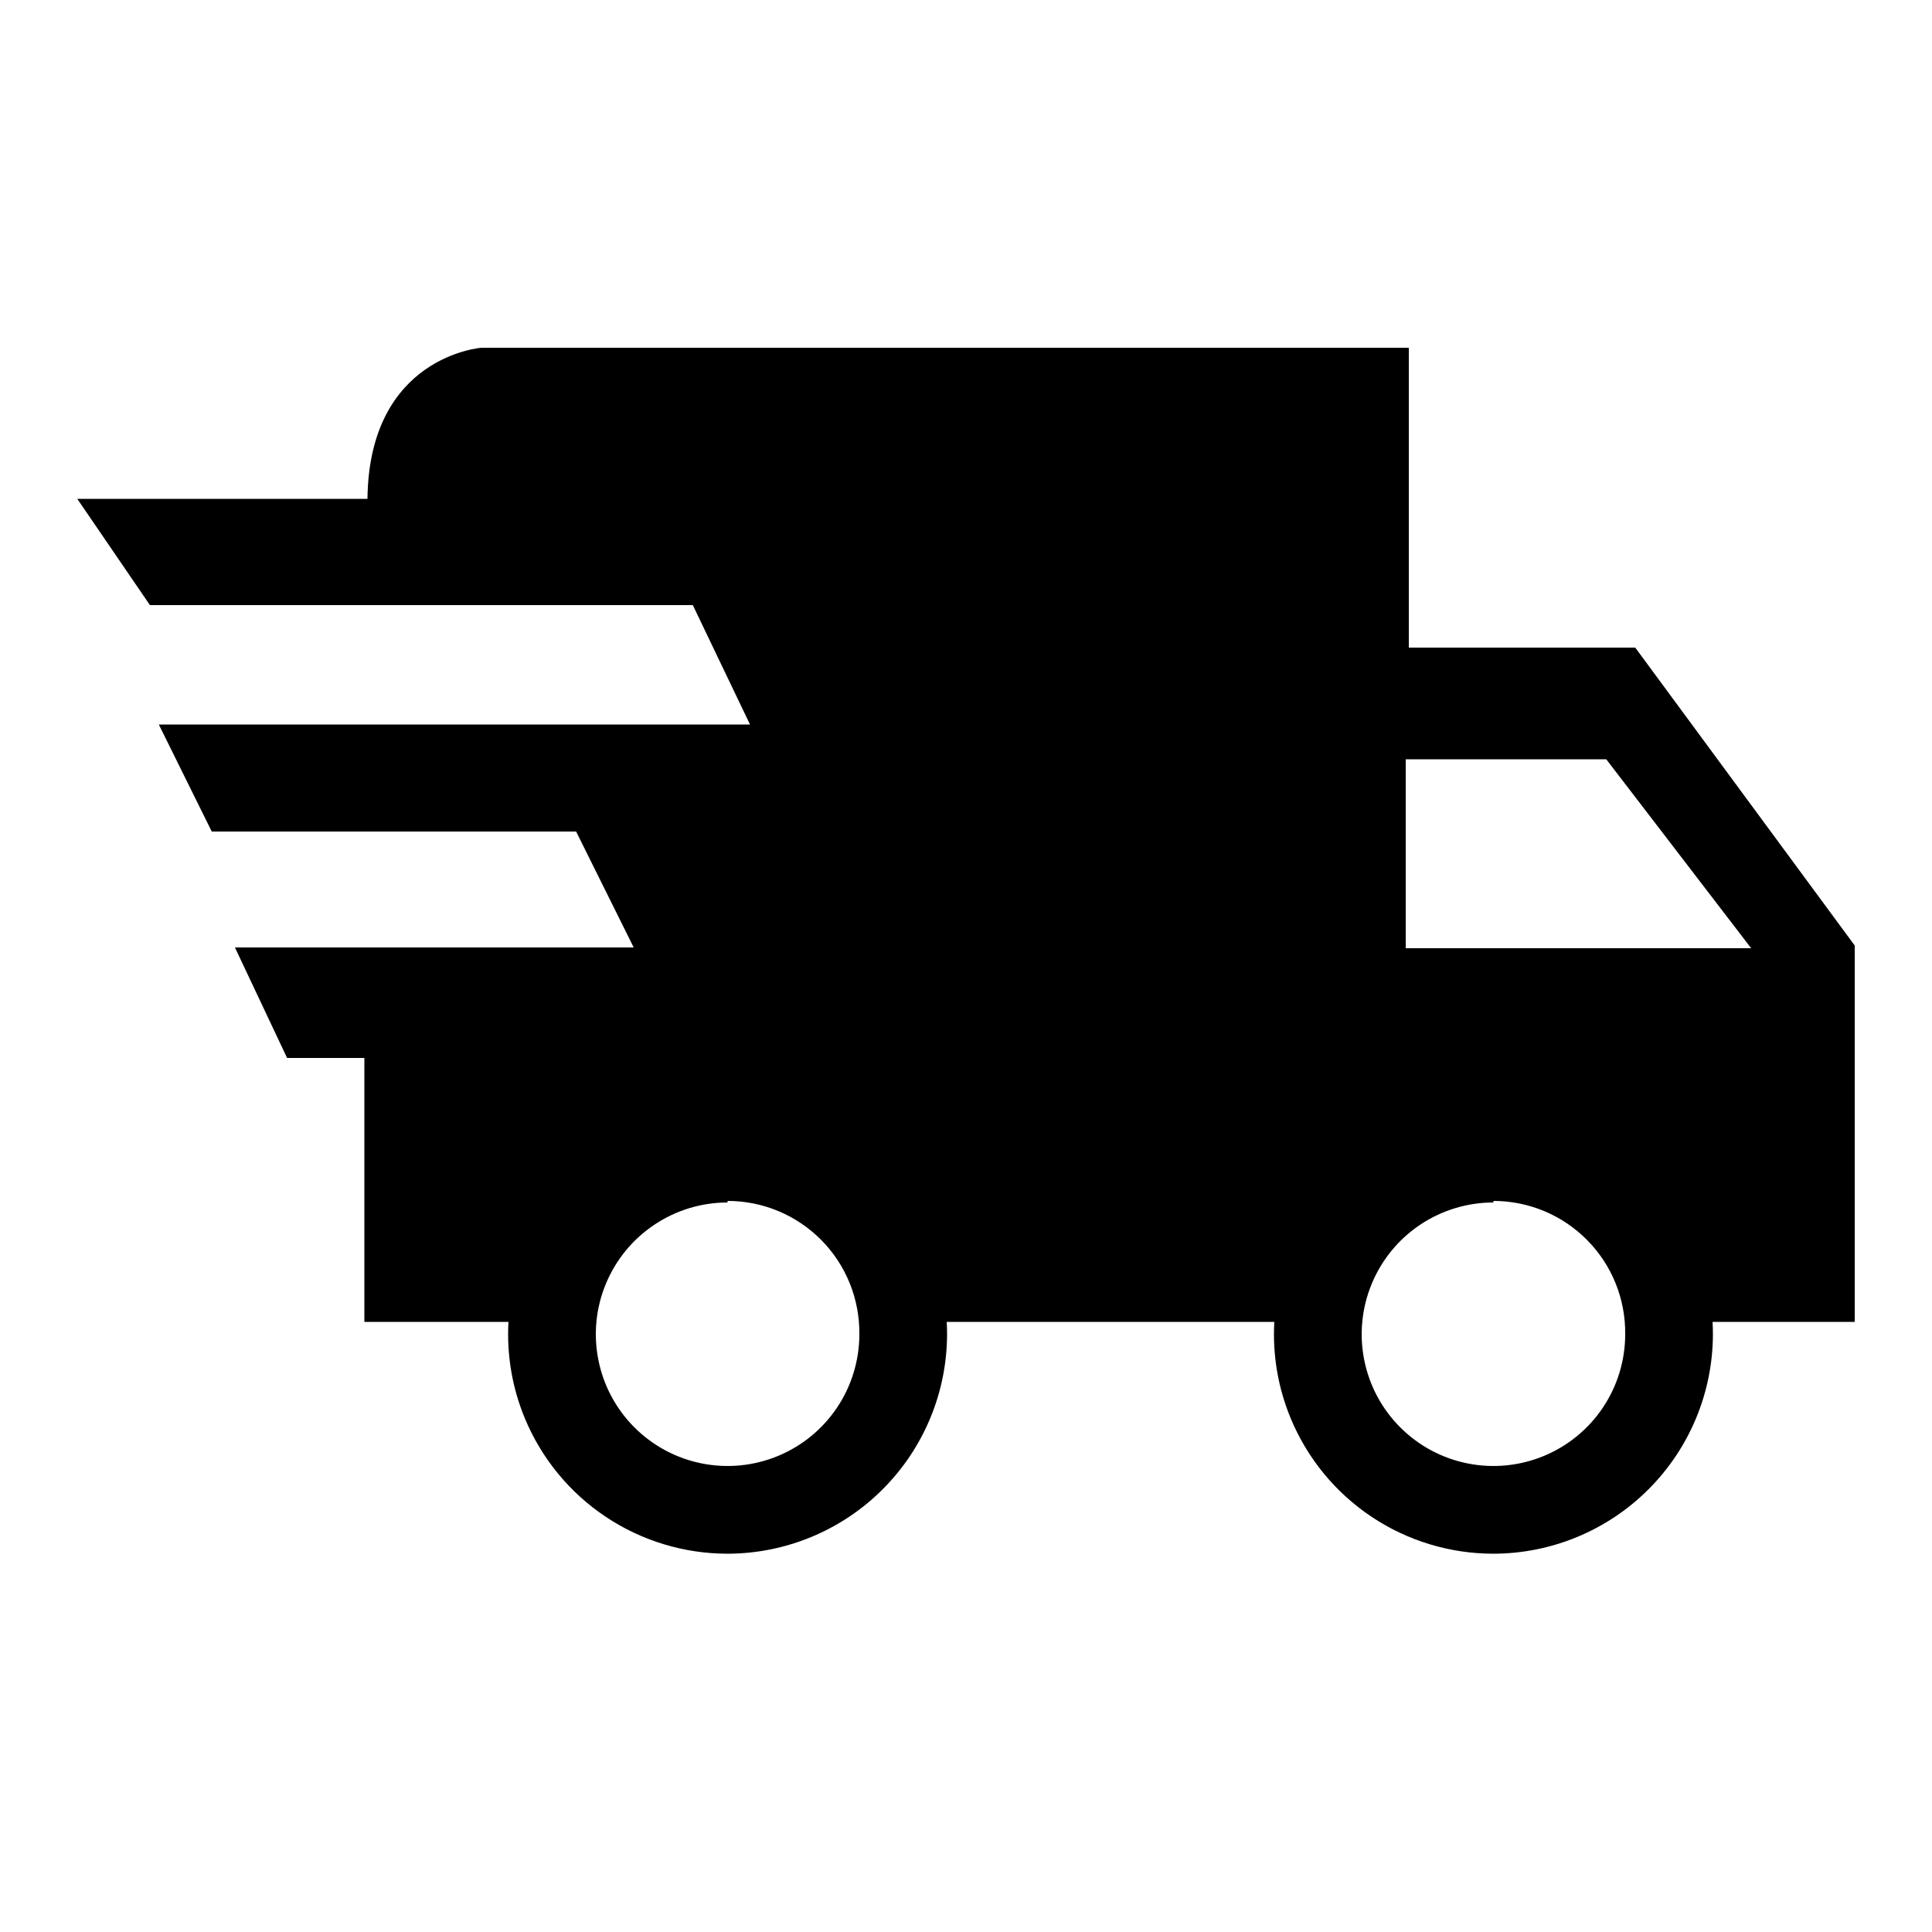 <svg width="50" height="50" viewBox="0 0 50 50" fill="none" xmlns="http://www.w3.org/2000/svg">
    <path fill-rule="evenodd" clip-rule="evenodd" d="M36.46 16.76H42.32L48 24.47V34.21H44.321C44.327 34.316 44.33 34.423 44.33 34.53C44.327 36.036 43.728 37.479 42.663 38.543C41.599 39.608 40.156 40.207 38.65 40.21C37.527 40.21 36.428 39.877 35.494 39.253C34.56 38.629 33.832 37.742 33.402 36.704C33.074 35.912 32.931 35.059 32.979 34.21H24.501C24.507 34.316 24.51 34.423 24.51 34.53C24.507 36.036 23.908 37.479 22.843 38.543C21.779 39.608 20.336 40.207 18.83 40.21C17.707 40.21 16.608 39.877 15.674 39.253C14.74 38.629 14.012 37.742 13.582 36.704C13.254 35.912 13.111 35.059 13.159 34.21H9.43V27.38H7.43L6.08 24.52H16.4L14.91 21.52H5.48L4.11 18.75H19.41L17.93 15.66H3.88L2 12.91H9.51C9.55 9.21 12.46 9 12.46 9H36.46V16.76ZM36.38 19.65V24.54H45.32L41.57 19.65H36.38ZM18.83 31.12C18.156 31.12 17.496 31.32 16.936 31.695C16.375 32.069 15.938 32.602 15.68 33.225C15.421 33.848 15.354 34.534 15.486 35.195C15.617 35.857 15.942 36.464 16.419 36.941C16.896 37.418 17.503 37.743 18.165 37.874C18.826 38.006 19.512 37.938 20.135 37.68C20.758 37.422 21.291 36.985 21.665 36.425C22.04 35.864 22.24 35.204 22.24 34.53C22.245 34.079 22.161 33.631 21.992 33.213C21.823 32.794 21.573 32.414 21.256 32.093C20.938 31.772 20.561 31.517 20.144 31.343C19.728 31.169 19.281 31.08 18.83 31.08V31.12ZM36.755 31.695C37.316 31.32 37.976 31.12 38.65 31.12V31.08C39.101 31.08 39.548 31.169 39.964 31.343C40.381 31.517 40.758 31.772 41.075 32.093C41.393 32.414 41.643 32.794 41.812 33.213C41.981 33.631 42.065 34.079 42.06 34.53C42.06 35.204 41.86 35.864 41.485 36.425C41.111 36.985 40.578 37.422 39.955 37.68C39.332 37.938 38.646 38.006 37.985 37.874C37.323 37.743 36.716 37.418 36.239 36.941C35.762 36.464 35.437 35.857 35.306 35.195C35.174 34.534 35.242 33.848 35.5 33.225C35.758 32.602 36.195 32.069 36.755 31.695Z" fill="black"/>
</svg>
